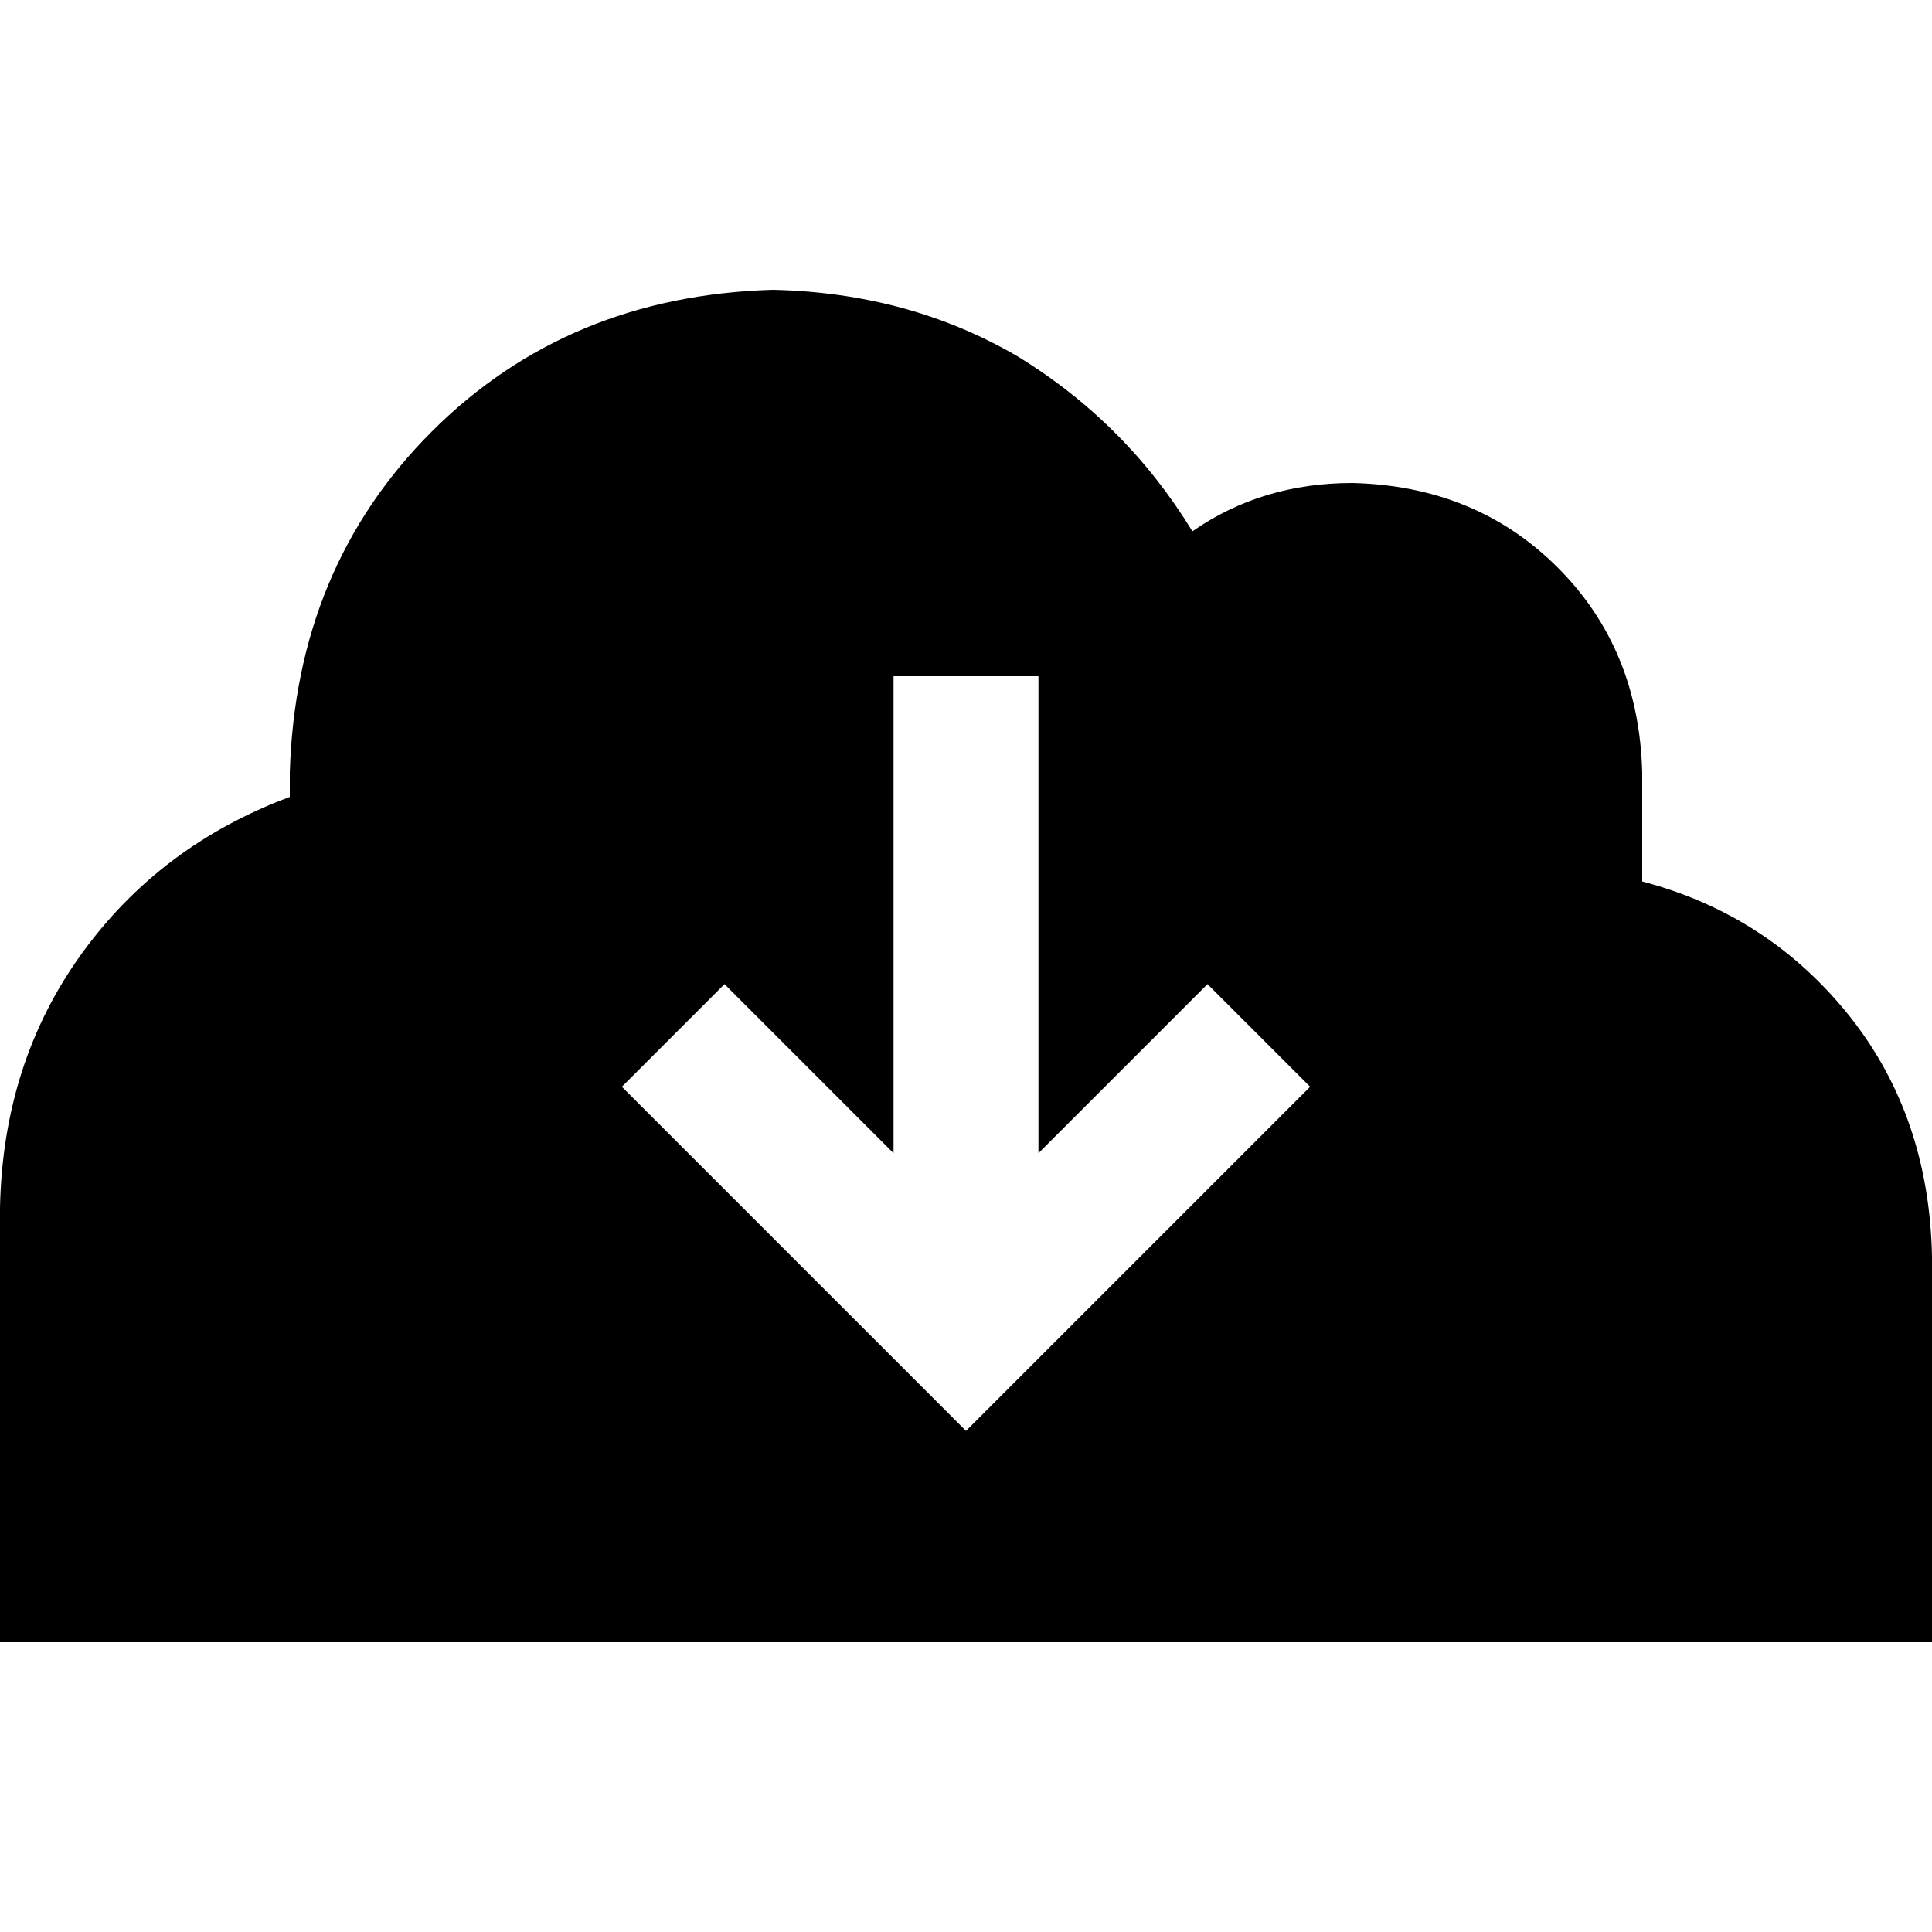 <svg xmlns="http://www.w3.org/2000/svg" viewBox="0 0 512 512">
  <path d="M 115.2 435.2 L 0 435.2 L 0 320 Q 0.8 281.6 21.6 252.8 Q 42.4 224 76.8 211.2 L 76.8 204.8 Q 78.4 150.4 114.4 114.4 Q 150.4 78.4 204.8 76.8 Q 240.8 77.6 269.6 94.4 Q 298.4 112 316 140.8 Q 334.4 128 358.4 128 Q 391.2 128.8 412.8 150.4 Q 434.4 172 435.2 204.8 L 435.2 233.6 Q 468.8 242.4 490.4 269.6 Q 511.2 296 512 332.8 L 512 435.2 L 409.6 435.2 L 115.2 435.2 L 115.2 435.2 Z M 178.4 301.6 L 242.4 365.6 L 256 379.2 L 269.6 365.6 L 333.6 301.6 L 347.2 288 L 320 260.8 L 306.4 274.4 L 275.2 305.6 L 275.2 198.4 L 275.2 179.2 L 236.8 179.2 L 236.8 198.4 L 236.8 305.6 L 205.6 274.4 L 192 260.8 L 164.8 288 L 178.4 301.6 L 178.4 301.6 Z" />
</svg>